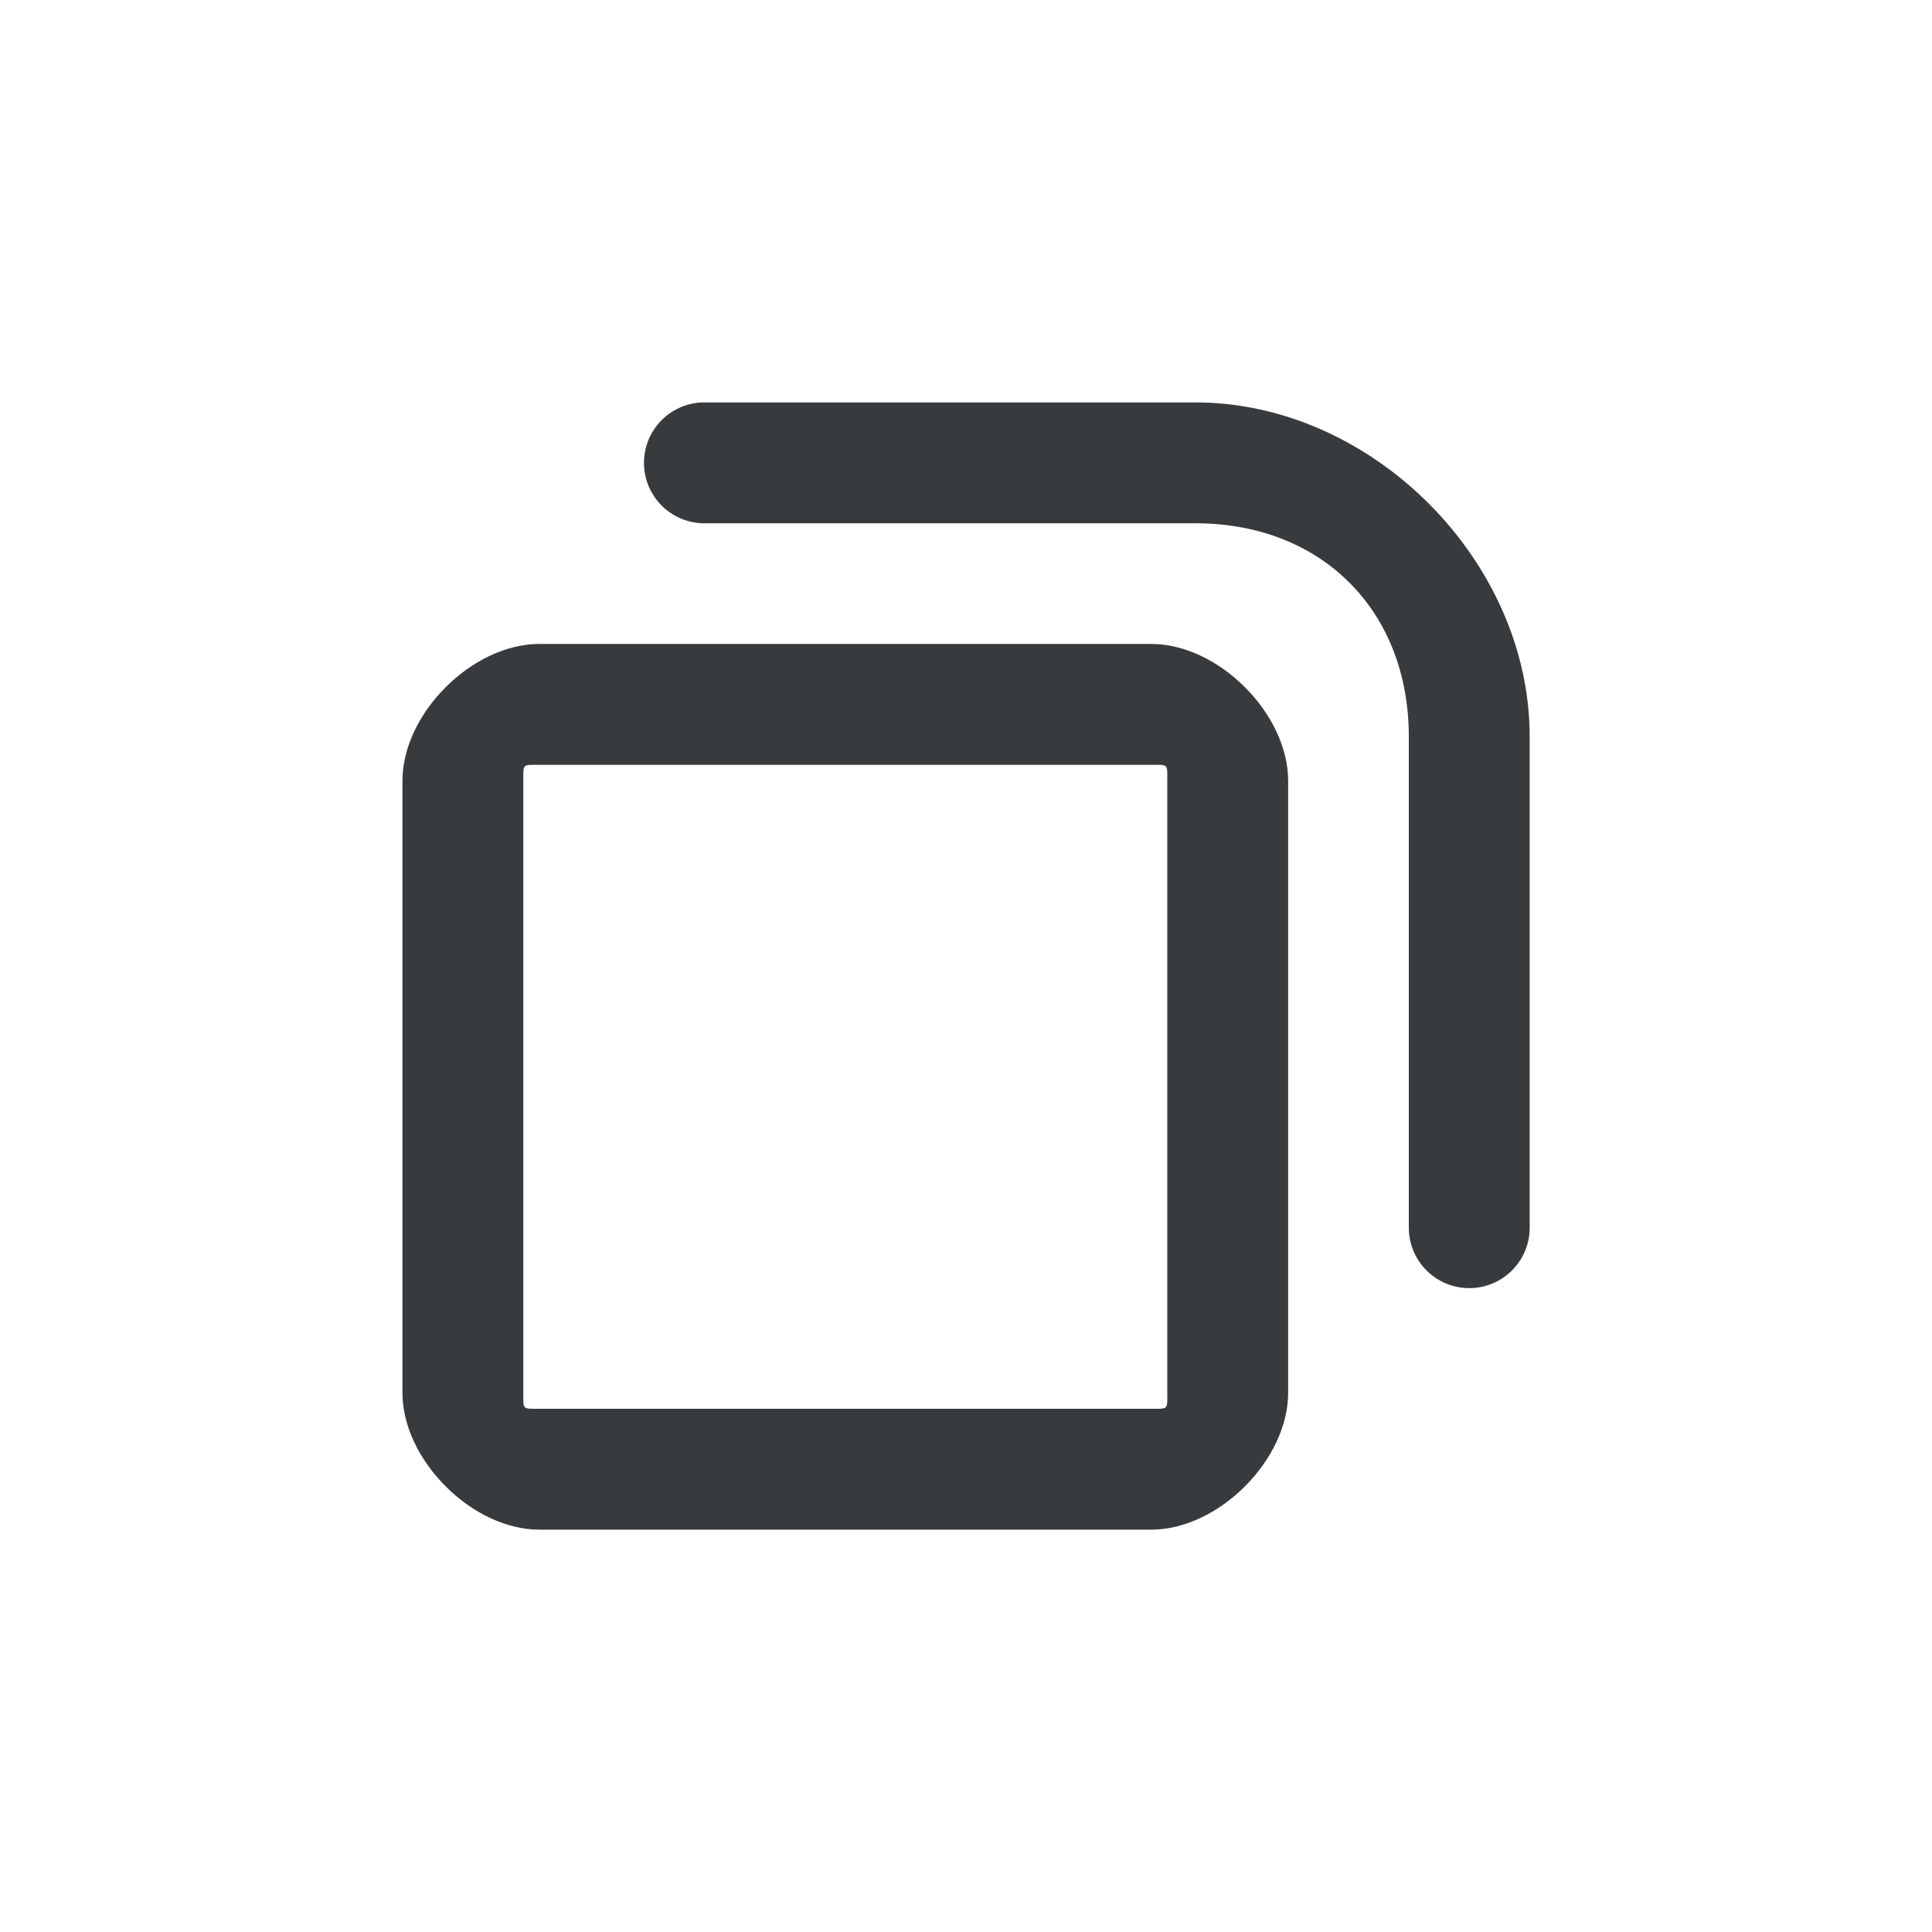 <?xml version='1.0' encoding='UTF-8' standalone='no'?>
<svg baseProfile="tiny" height="12.7mm" version="1.2" viewBox="0 0 48 48" width="12.7mm" xmlns="http://www.w3.org/2000/svg" xmlns:xlink="http://www.w3.org/1999/xlink">
    <style id="current-color-scheme" type="text/css">.ColorScheme-Text {color:#232629;}</style>
    <title>Qt SVG Document</title>
    <desc>Auto-generated by Klassy window decoration</desc>
    <defs/>
    <g fill="none" fill-rule="evenodd" stroke="black" stroke-linecap="square" stroke-linejoin="bevel" stroke-width="1">
        <g class="ColorScheme-Text" fill="currentColor" fill-opacity="0.9" font-family="Noto Sans" font-size="13.333" font-style="normal" font-weight="400" stroke="none" transform="matrix(2.667,0,0,2.667,11.5,17.5)">
            <path d="M-0.563,0.713 C-0.563,0.086 0.086,-0.563 0.713,-0.563 L6.412,-0.563 C7.039,-0.563 7.688,0.086 7.688,0.713 L7.688,6.412 C7.688,7.039 7.039,7.688 6.412,7.688 L0.713,7.688 C0.086,7.688 -0.563,7.039 -0.563,6.412 L-0.563,0.713 M0.563,0.713 L0.563,6.412 C0.563,6.573 0.552,6.562 0.713,6.562 L6.412,6.562 C6.573,6.562 6.562,6.573 6.562,6.412 L6.562,0.713 C6.562,0.552 6.573,0.563 6.412,0.563 L0.713,0.563 C0.552,0.563 0.563,0.552 0.563,0.713 " fill-rule="nonzero" vector-effect="none"/>
        </g>
        <g class="ColorScheme-Text" fill="currentColor" fill-opacity="0.9" font-family="Noto Sans" font-size="13.333" font-style="normal" font-weight="400" stroke="none" transform="matrix(2.667,0,0,2.667,11.5,17.5)">
            <path d="M2.25,-2.813 L6.824,-2.813 C7.135,-2.813 7.387,-2.561 7.387,-2.25 C7.387,-1.939 7.135,-1.687 6.824,-1.687 L2.25,-1.687 C1.939,-1.687 1.687,-1.939 1.687,-2.25 C1.687,-2.561 1.939,-2.813 2.25,-2.813 M6.824,-2.813 C8.466,-2.813 9.938,-1.341 9.938,0.301 L9.938,4.875 C9.938,5.186 9.686,5.438 9.375,5.438 C9.064,5.438 8.812,5.186 8.812,4.875 L8.812,0.301 C8.812,-0.875 8,-1.687 6.824,-1.687 C6.513,-1.687 6.261,-1.939 6.261,-2.25 C6.261,-2.561 6.513,-2.813 6.824,-2.813 " fill-rule="nonzero" vector-effect="none"/>
        </g>
    </g>
</svg>
